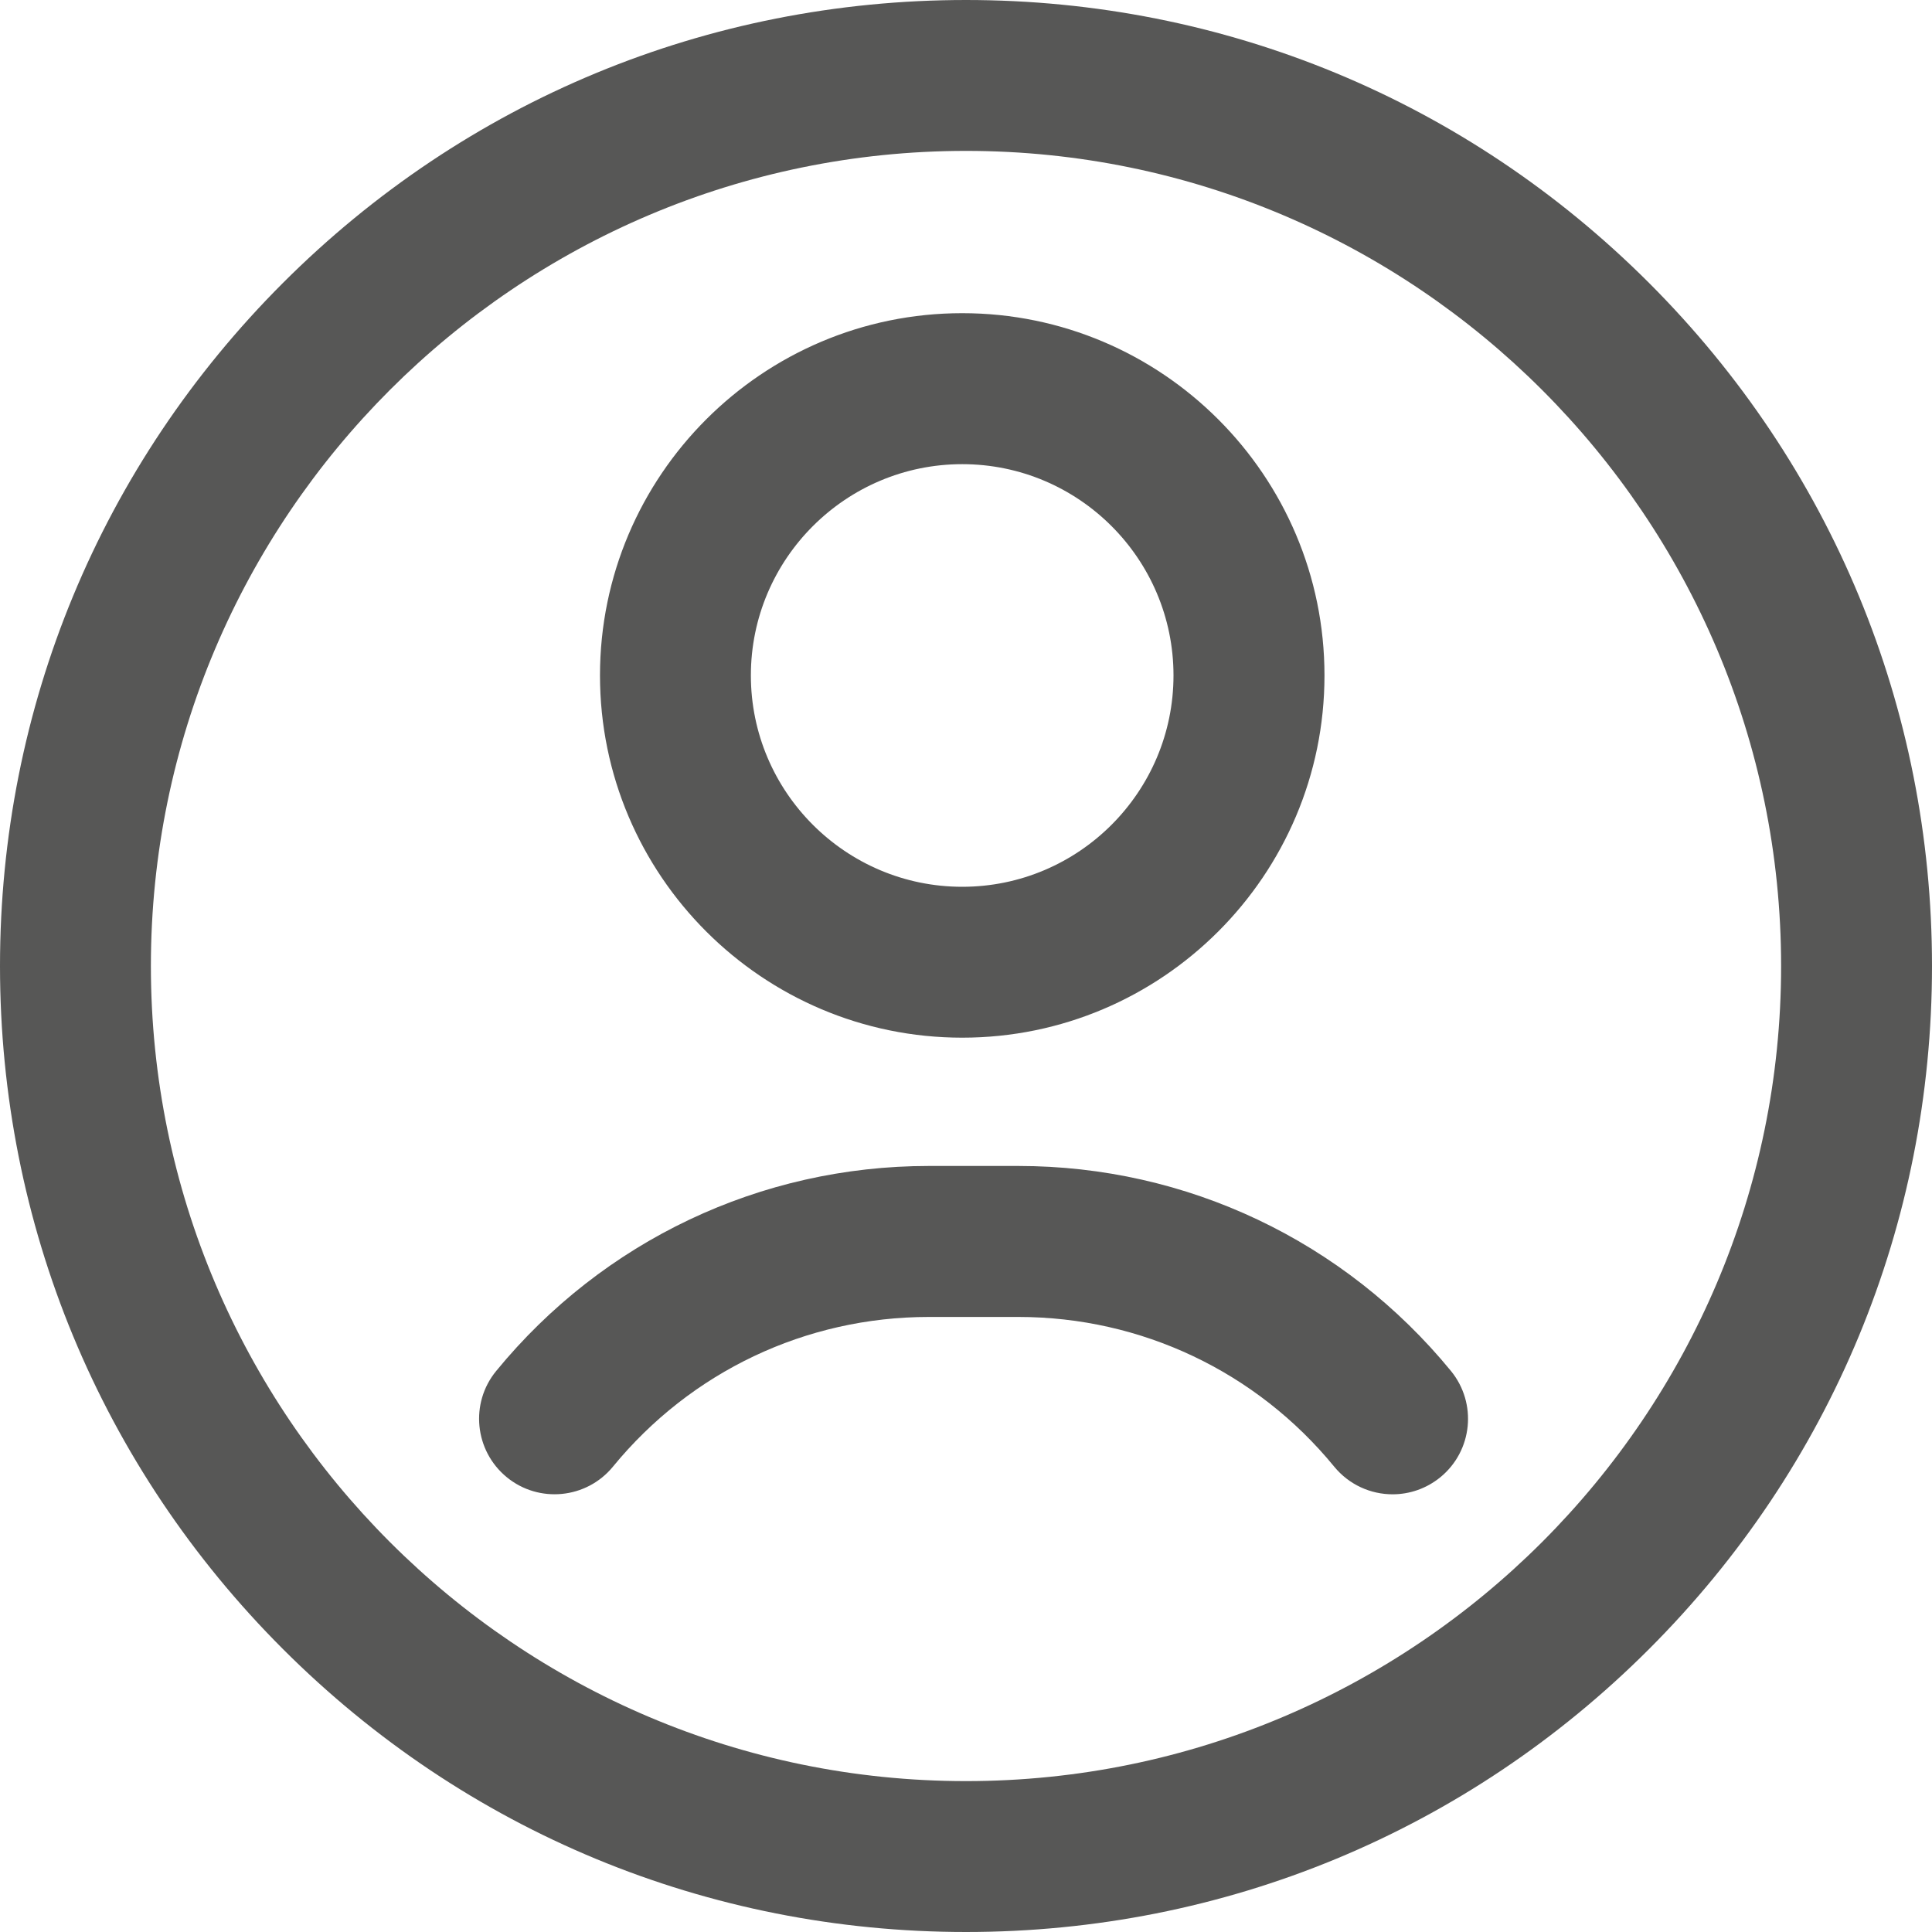 <svg width="20" height="20" viewBox="0 0 20 20" fill="none" xmlns="http://www.w3.org/2000/svg">
<g clip-path="url(#clip0)">
<path d="M10 20C7.329 20 4.818 18.96 2.929 17.071C1.04 15.182 0 12.671 0 10C0 7.329 1.04 4.818 2.929 2.929C4.818 1.04 7.329 0 10 0C12.671 0 15.182 1.04 17.071 2.929C18.96 4.818 20 7.329 20 10C20 12.671 18.96 15.182 17.071 17.071C15.182 18.96 12.671 20 10 20ZM10 1.562C5.348 1.562 1.562 5.348 1.562 10C1.562 14.652 5.348 18.438 10 18.438C14.652 18.438 18.438 14.652 18.438 10C18.438 5.348 14.652 1.562 10 1.562ZM9.961 10.742C7.893 10.742 6.211 9.06 6.211 6.992C6.211 4.924 7.893 3.242 9.961 3.242C12.029 3.242 13.711 4.924 13.711 6.992C13.711 9.06 12.029 10.742 9.961 10.742ZM9.961 4.805C8.755 4.805 7.773 5.786 7.773 6.992C7.773 8.198 8.755 9.18 9.961 9.18C11.167 9.18 12.148 8.198 12.148 6.992C12.148 5.786 11.167 4.805 9.961 4.805ZM14.911 15.292C15.245 15.018 15.293 14.526 15.02 14.192C13.915 12.844 12.283 12.07 10.542 12.07H9.615C7.873 12.07 6.241 12.844 5.136 14.193C4.863 14.526 4.912 15.018 5.246 15.292C5.579 15.565 6.072 15.516 6.345 15.183C7.152 14.198 8.343 13.633 9.615 13.633H10.542C11.813 13.633 13.005 14.198 13.811 15.182C13.966 15.371 14.19 15.469 14.416 15.469C14.59 15.469 14.765 15.411 14.911 15.292Z" fill="#575756"/>
</g>
<defs>
<clipPath id="clip0">
<rect width="20" height="20" fill="white"/>
</clipPath>
</defs>
</svg>
